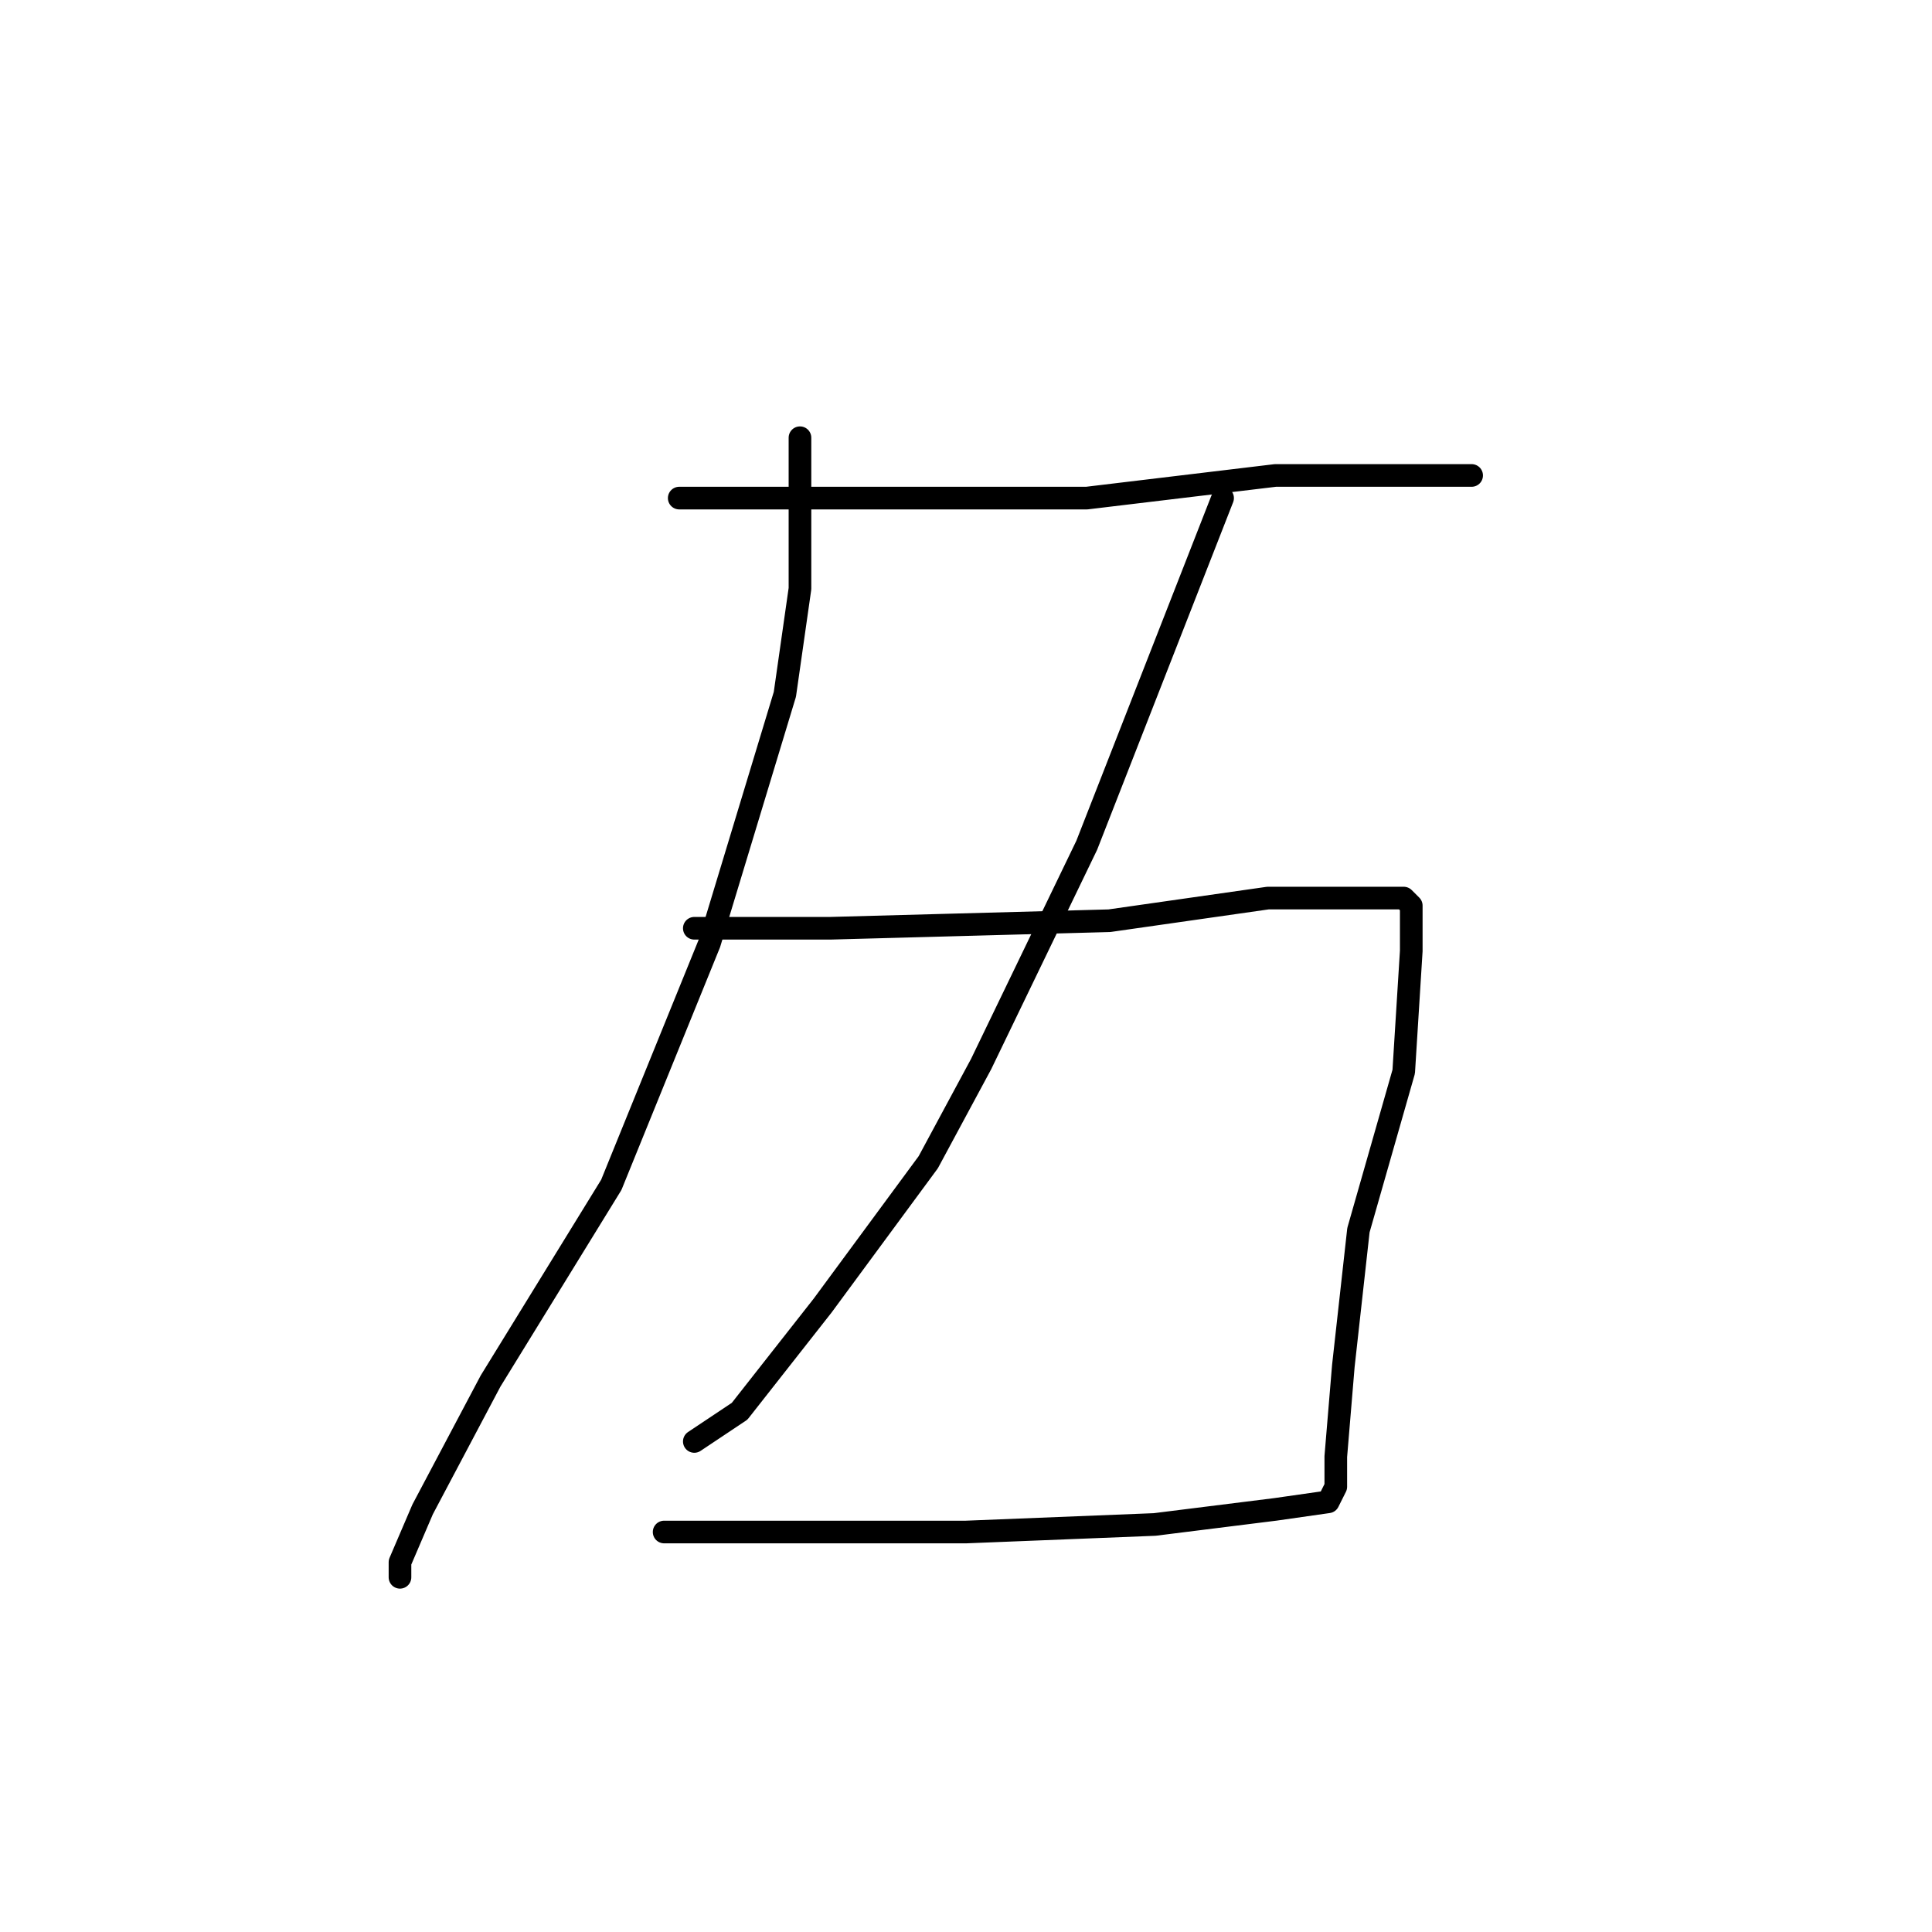 <?xml version="1.0" standalone="no"?>
    <svg width="256" height="256" xmlns="http://www.w3.org/2000/svg" version="1.1">
    <polyline stroke="black" stroke-width="3" stroke-linecap="round" fill="transparent" stroke-linejoin="round" points="90 66 103 66 116 66 144 66 169 63 187 63 194 63 195 63 195 63 " />
        <polyline stroke="black" stroke-width="3" stroke-linecap="round" fill="transparent" stroke-linejoin="round" points="106 58 106 68 106 78 104 92 94 125 81 157 65 183 56 200 53 207 53 209 53 209 " />
        <polyline stroke="black" stroke-width="3" stroke-linecap="round" fill="transparent" stroke-linejoin="round" points="162 66 153 89 144 112 130 141 123 154 109 173 98 187 92 191 92 191 " />
        <polyline stroke="black" stroke-width="3" stroke-linecap="round" fill="transparent" stroke-linejoin="round" points="92 123 101 123 110 123 147 122 168 119 176 119 186 119 187 120 187 126 186 142 180 163 178 181 177 193 177 197 176 199 169 200 153 202 128 203 105 203 88 203 88 203 " />
        </svg>